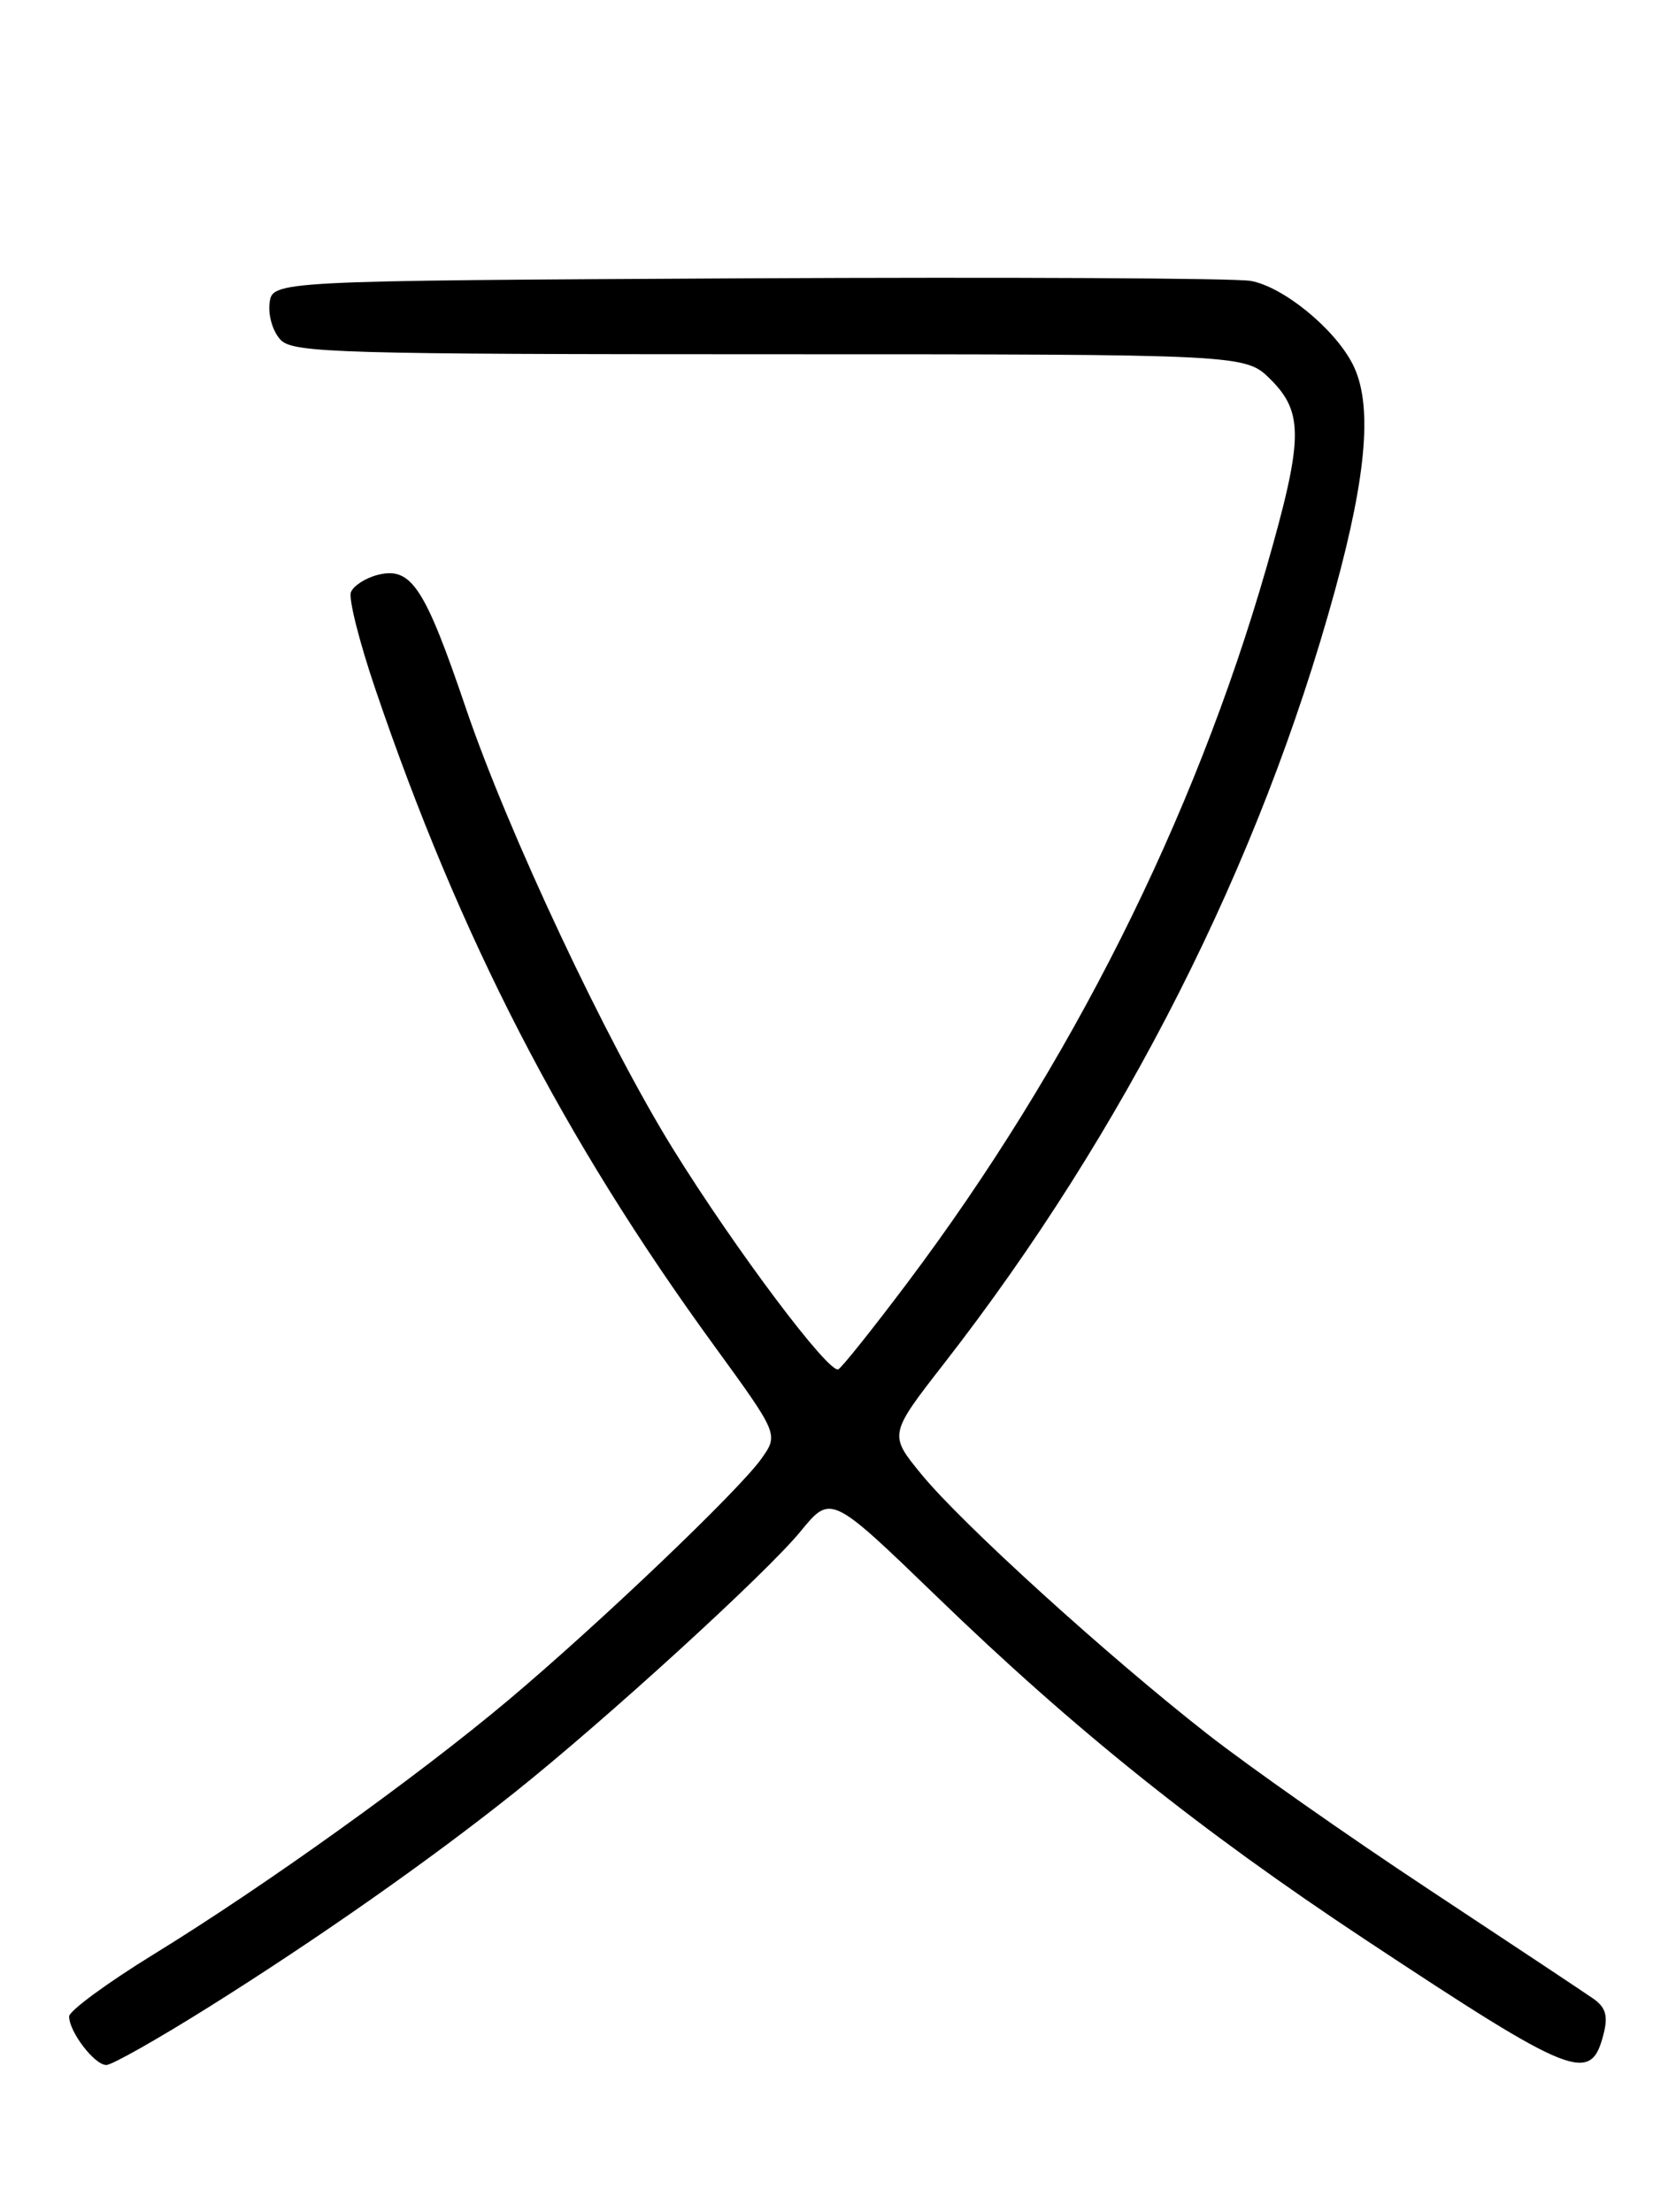 <?xml version="1.0" encoding="UTF-8" standalone="no"?>
<!DOCTYPE svg PUBLIC "-//W3C//DTD SVG 1.1//EN" "http://www.w3.org/Graphics/SVG/1.1/DTD/svg11.dtd" >
<svg xmlns="http://www.w3.org/2000/svg" xmlns:xlink="http://www.w3.org/1999/xlink" version="1.1" viewBox="0 0 194 256">
 <g >
 <path fill="currentColor"
d=" M 24.24 232.24 C 36.83 224.34 49.69 215.32 59.50 207.50 C 70.05 199.10 88.68 182.10 92.66 177.24 C 96.18 172.94 96.18 172.94 108.46 184.80 C 124.45 200.26 138.89 211.81 158.00 224.46 C 182.25 240.49 184.15 241.24 185.63 235.35 C 186.15 233.28 185.85 232.30 184.41 231.30 C 183.36 230.57 174.84 224.91 165.48 218.73 C 156.13 212.56 144.54 204.43 139.74 200.67 C 128.13 191.59 111.34 176.34 106.66 170.63 C 102.88 166.02 102.88 166.02 109.31 157.76 C 130.18 130.94 145.86 99.94 154.52 68.35 C 158.26 54.70 158.89 46.62 156.55 42.10 C 154.43 37.99 148.52 33.18 144.77 32.51 C 142.97 32.19 116.75 32.06 86.50 32.21 C 31.50 32.50 31.50 32.50 31.20 35.12 C 31.03 36.58 31.62 38.47 32.52 39.37 C 33.98 40.84 39.70 41.00 89.15 41.00 C 144.15 41.00 144.15 41.00 147.08 43.92 C 150.93 47.78 150.86 50.84 146.58 65.73 C 138.18 94.90 123.87 123.40 105.01 148.49 C 101.10 153.69 97.52 158.18 97.05 158.47 C 96.01 159.11 85.13 144.62 77.92 133.00 C 70.20 120.55 58.81 96.32 53.94 82.00 C 49.16 67.92 47.60 65.56 43.73 66.53 C 42.31 66.89 40.91 67.79 40.62 68.54 C 40.33 69.29 41.60 74.31 43.43 79.70 C 53.24 108.58 65.22 131.79 82.67 155.75 C 90.13 166.01 90.13 166.01 88.12 168.84 C 85.47 172.55 69.43 187.85 58.87 196.74 C 48.34 205.59 30.67 218.26 17.85 226.14 C 12.43 229.47 8.00 232.73 8.00 233.37 C 8.00 235.15 10.95 239.00 12.31 238.99 C 12.96 238.99 18.33 235.95 24.24 232.24 Z "/>
</g>
</svg>